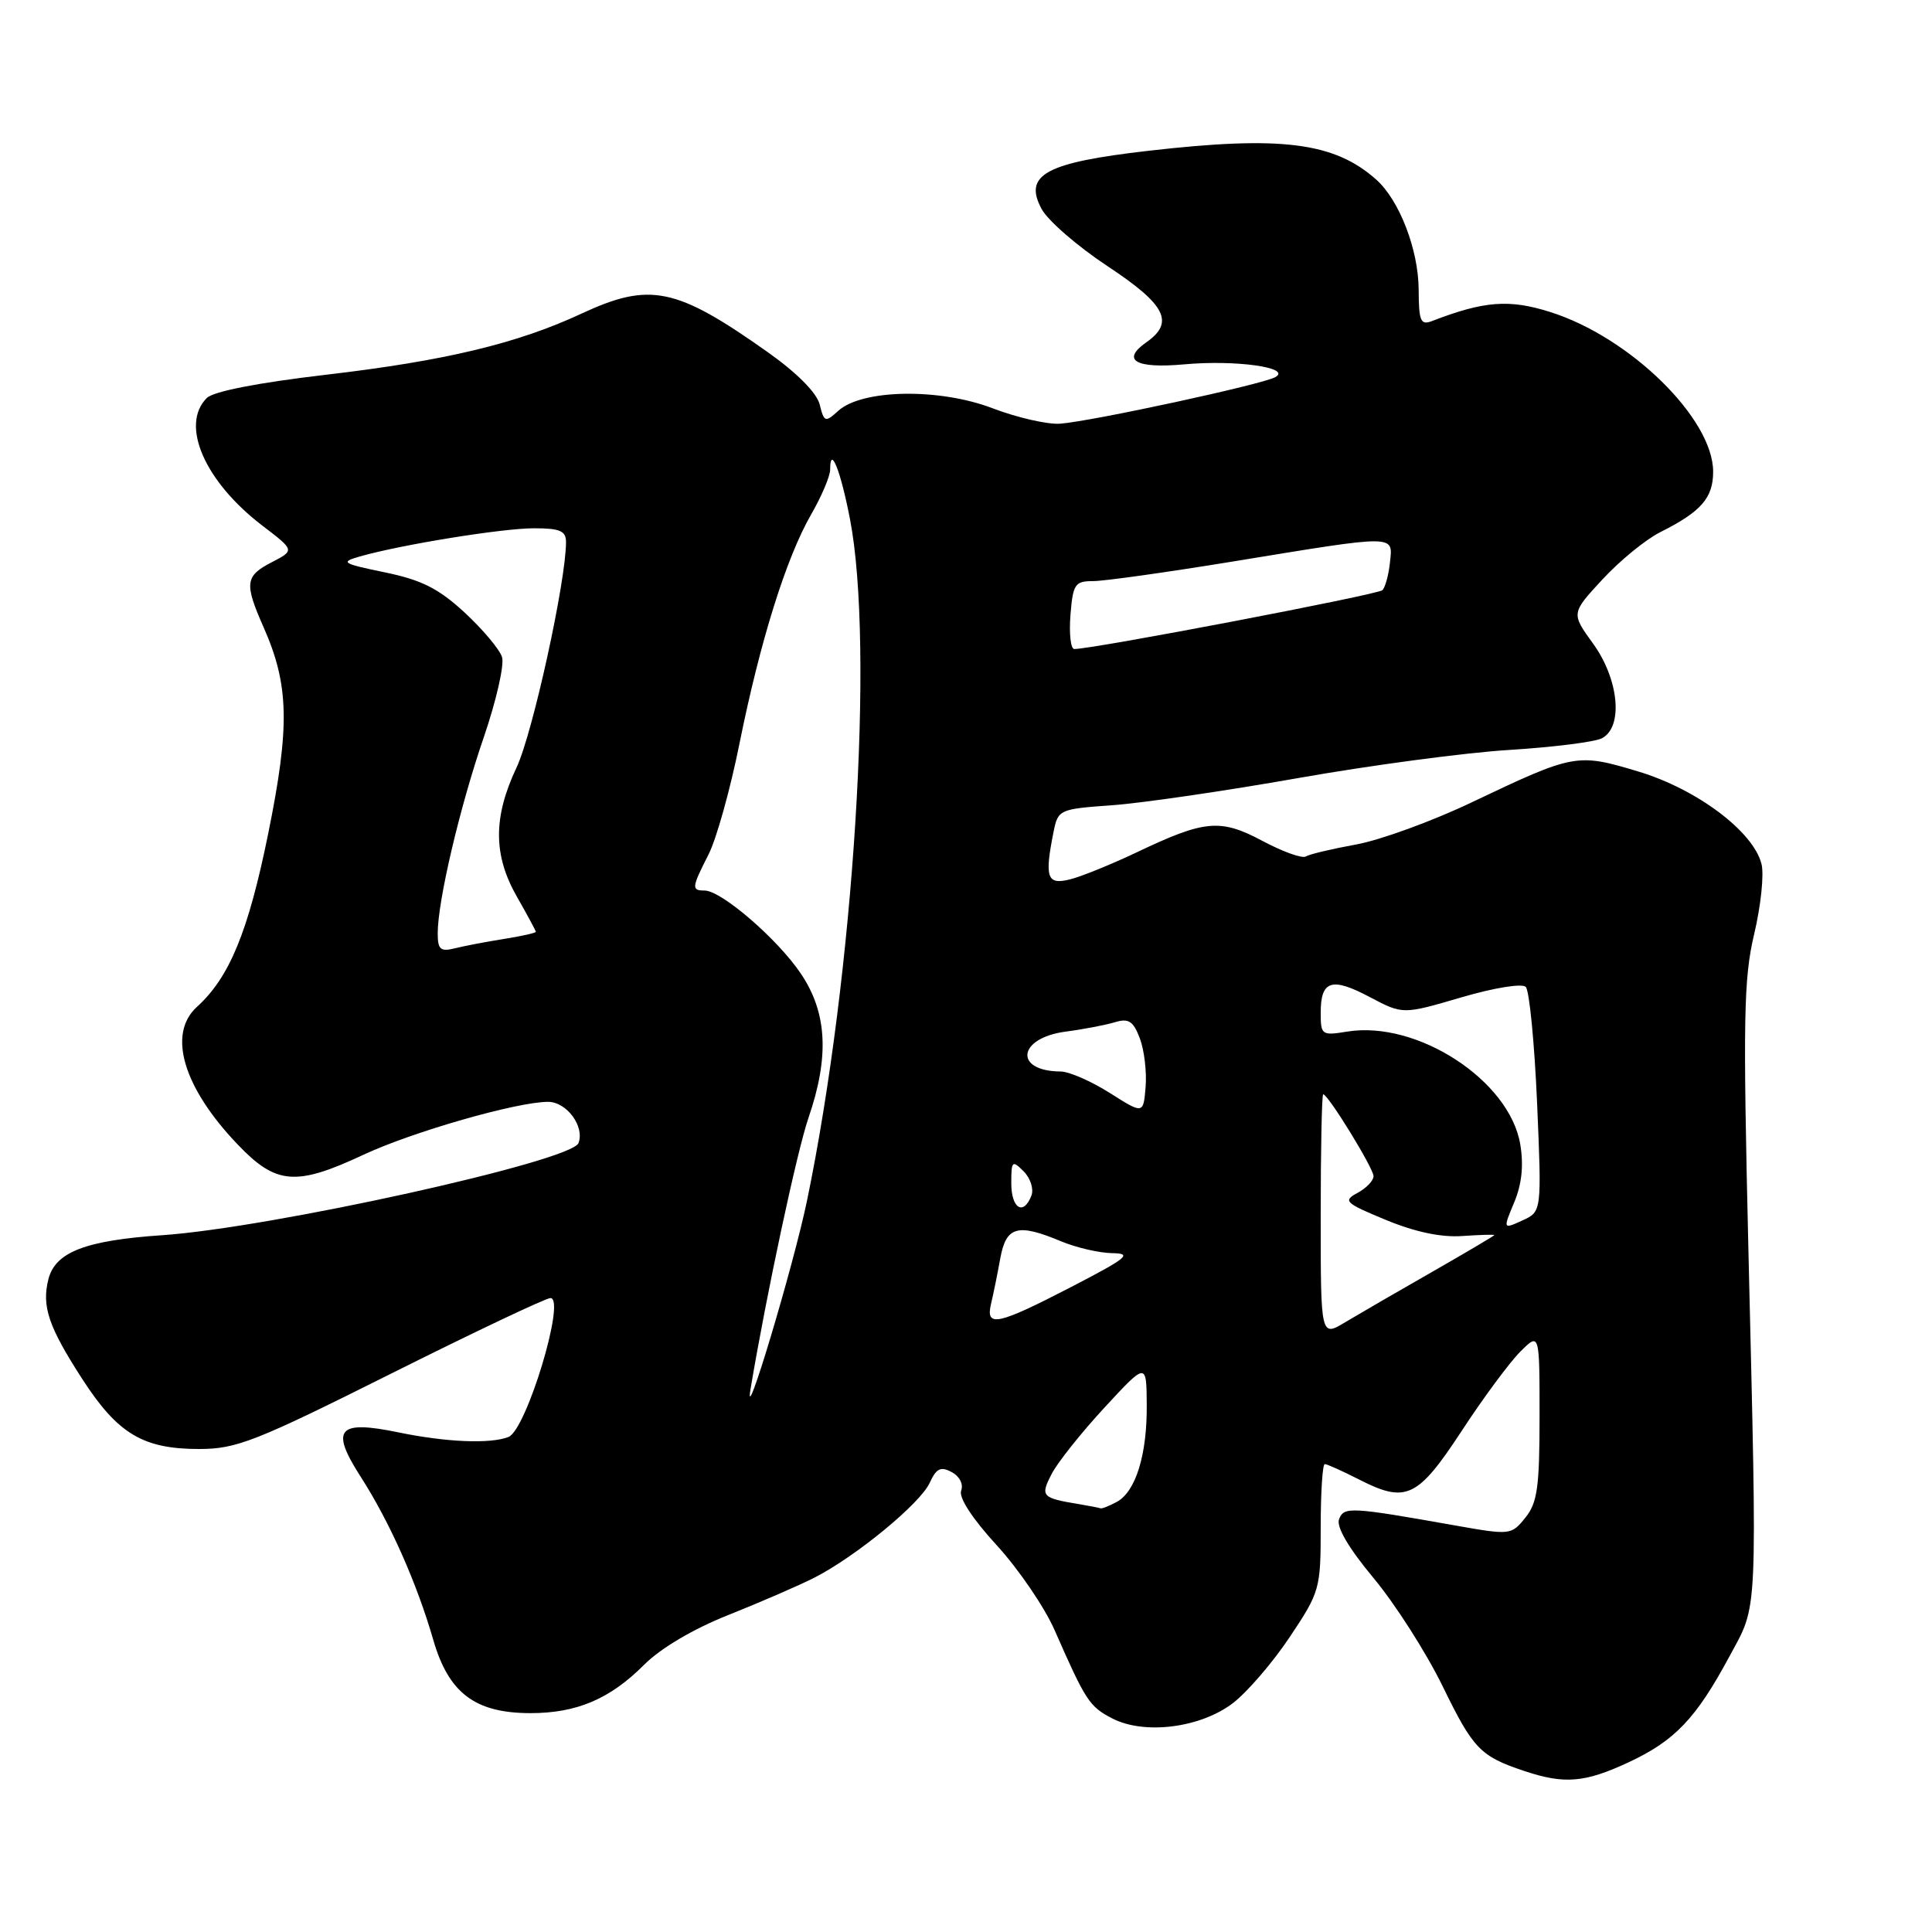 <?xml version="1.0" encoding="UTF-8" standalone="no"?>
<!DOCTYPE svg PUBLIC "-//W3C//DTD SVG 1.1//EN" "http://www.w3.org/Graphics/SVG/1.1/DTD/svg11.dtd" >
<svg xmlns="http://www.w3.org/2000/svg" xmlns:xlink="http://www.w3.org/1999/xlink" version="1.1" viewBox="0 0 256 256">
 <g >
 <path fill="currentColor"
d=" M 215.76 233.53 C 221.91 230.67 224.72 227.73 229.15 219.50 C 232.97 212.42 232.85 215.11 231.67 165.50 C 230.95 134.93 231.04 129.65 232.44 123.76 C 233.32 120.05 233.76 115.88 233.41 114.49 C 232.33 110.18 224.86 104.57 217.09 102.23 C 208.95 99.78 208.59 99.85 195.00 106.32 C 189.78 108.81 182.89 111.32 179.69 111.90 C 176.50 112.48 173.49 113.19 173.02 113.49 C 172.54 113.78 169.98 112.86 167.33 111.45 C 161.71 108.45 159.67 108.63 150.66 112.92 C 147.27 114.53 143.26 116.16 141.75 116.53 C 138.73 117.28 138.39 116.29 139.60 110.23 C 140.20 107.27 140.35 107.20 147.35 106.70 C 151.28 106.42 162.38 104.80 172.00 103.10 C 181.62 101.40 194.22 99.72 200.00 99.37 C 205.78 99.01 211.29 98.32 212.25 97.83 C 215.12 96.36 214.53 90.03 211.09 85.28 C 208.18 81.26 208.18 81.26 212.34 76.77 C 214.63 74.29 218.07 71.48 220.00 70.51 C 225.41 67.80 227.00 65.98 227.00 62.50 C 227.00 55.47 215.98 44.67 205.40 41.34 C 199.97 39.62 196.65 39.88 189.75 42.54 C 188.23 43.12 188.00 42.57 187.98 38.36 C 187.95 33.08 185.42 26.51 182.35 23.79 C 176.80 18.85 169.76 17.96 152.19 19.98 C 138.54 21.54 135.57 23.16 138.02 27.69 C 138.85 29.24 142.79 32.65 146.77 35.28 C 154.49 40.38 155.67 42.72 151.89 45.36 C 148.52 47.73 150.46 48.86 156.90 48.28 C 163.76 47.65 171.27 48.72 168.97 49.98 C 167.21 50.95 144.78 55.80 140.50 56.14 C 138.85 56.27 134.80 55.35 131.50 54.09 C 124.45 51.40 114.23 51.57 111.07 54.44 C 109.35 56.00 109.20 55.95 108.61 53.59 C 108.22 52.05 105.60 49.40 101.74 46.67 C 89.57 38.05 86.11 37.34 77.02 41.57 C 68.53 45.52 58.98 47.81 43.25 49.65 C 34.19 50.71 28.28 51.86 27.40 52.74 C 23.84 56.30 27.12 63.82 34.79 69.67 C 39.05 72.92 39.05 72.92 36.03 74.49 C 32.47 76.32 32.35 77.28 34.93 83.12 C 38.31 90.77 38.43 96.22 35.53 110.50 C 32.90 123.44 30.40 129.52 26.10 133.41 C 22.15 136.99 24.26 144.10 31.54 151.70 C 36.59 156.98 39.23 157.19 48.14 153.02 C 54.66 149.97 68.51 146.00 72.62 146.00 C 75.09 146.00 77.50 149.27 76.65 151.47 C 75.73 153.88 35.87 162.69 21.50 163.67 C 11.32 164.36 7.31 165.91 6.41 169.52 C 5.51 173.10 6.43 175.81 10.91 182.74 C 15.60 189.99 18.95 192.00 26.38 192.00 C 31.33 192.00 33.82 191.02 51.85 182.00 C 62.84 176.50 72.33 172.00 72.94 172.00 C 75.03 172.00 69.74 189.50 67.37 190.41 C 64.94 191.35 59.10 191.10 52.81 189.80 C 44.75 188.13 43.72 189.34 47.80 195.69 C 51.64 201.67 55.22 209.72 57.41 217.29 C 59.45 224.35 62.95 226.99 70.28 227.00 C 76.40 227.00 80.80 225.14 85.32 220.62 C 87.53 218.40 91.86 215.84 96.55 213.98 C 100.74 212.31 105.86 210.09 107.91 209.05 C 113.41 206.24 121.94 199.23 123.19 196.48 C 124.07 194.56 124.65 194.28 126.10 195.06 C 127.15 195.61 127.68 196.66 127.36 197.51 C 127.01 198.42 128.82 201.21 132.06 204.74 C 134.96 207.91 138.41 212.97 139.74 216.00 C 143.87 225.40 144.35 226.13 147.38 227.70 C 151.64 229.90 159.05 228.96 163.36 225.68 C 165.25 224.23 168.65 220.29 170.90 216.91 C 174.89 210.94 175.00 210.54 175.00 202.39 C 175.00 197.77 175.24 194.00 175.54 194.00 C 175.84 194.00 177.90 194.93 180.12 196.06 C 186.32 199.22 187.85 198.50 193.69 189.59 C 196.54 185.23 200.03 180.52 201.44 179.11 C 204.00 176.55 204.00 176.55 204.00 187.66 C 204.00 197.07 203.71 199.14 202.11 201.11 C 200.25 203.41 200.11 203.42 192.86 202.14 C 178.91 199.66 178.08 199.62 177.43 201.31 C 177.05 202.32 178.70 205.13 182.01 209.11 C 184.87 212.54 188.97 218.97 191.14 223.40 C 195.22 231.77 196.14 232.72 201.99 234.67 C 207.28 236.44 209.99 236.22 215.76 233.53 Z  M 143.00 199.31 C 138.01 198.49 137.81 198.27 139.37 195.27 C 140.16 193.75 143.31 189.80 146.36 186.50 C 151.91 180.50 151.91 180.50 151.95 186.10 C 152.01 192.75 150.49 197.67 147.96 199.02 C 146.95 199.56 145.99 199.94 145.82 199.86 C 145.64 199.79 144.38 199.54 143.00 199.31 Z  M 99.46 184.00 C 101.57 171.40 105.61 152.55 107.12 148.14 C 109.91 140.05 109.61 134.20 106.13 129.03 C 103.06 124.45 95.59 118.00 93.36 118.00 C 91.60 118.00 91.64 117.63 93.89 113.21 C 94.93 111.17 96.78 104.55 97.99 98.50 C 100.72 84.96 104.18 73.89 107.49 68.15 C 108.87 65.75 110.00 63.09 110.00 62.23 C 110.00 58.89 111.37 62.29 112.62 68.74 C 115.89 85.63 113.15 129.07 106.93 159.11 C 105.13 167.78 98.43 190.10 99.46 184.00 Z  M 175.00 161.08 C 175.00 152.24 175.15 145.00 175.33 145.00 C 175.98 145.00 182.00 154.80 182.00 155.85 C 182.00 156.45 181.04 157.44 179.87 158.07 C 177.92 159.12 178.21 159.40 183.62 161.64 C 187.49 163.24 190.96 163.98 193.75 163.78 C 196.09 163.62 198.00 163.56 198.00 163.66 C 198.00 163.75 194.29 165.94 189.75 168.54 C 185.21 171.13 180.04 174.13 178.25 175.20 C 175.00 177.16 175.00 177.16 175.00 161.08 Z  M 131.32 172.75 C 131.62 171.51 132.17 168.81 132.54 166.75 C 133.32 162.48 134.82 162.06 140.65 164.50 C 142.63 165.32 145.65 166.02 147.37 166.05 C 150.10 166.09 149.41 166.66 142.00 170.50 C 132.14 175.60 130.56 175.94 131.32 172.75 Z  M 200.64 159.32 C 201.65 156.90 201.91 154.41 201.44 151.62 C 200.02 143.16 187.78 135.19 178.52 136.69 C 175.13 137.24 175.00 137.15 175.00 134.19 C 175.00 129.90 176.46 129.44 181.51 132.12 C 185.88 134.43 185.88 134.43 193.59 132.17 C 197.98 130.88 201.68 130.28 202.17 130.77 C 202.65 131.25 203.32 138.15 203.67 146.09 C 204.29 160.55 204.29 160.55 201.72 161.72 C 199.15 162.89 199.15 162.89 200.64 159.32 Z  M 134.00 156.79 C 134.00 153.81 134.12 153.69 135.64 155.21 C 136.54 156.11 137.00 157.55 136.67 158.42 C 135.62 161.14 134.00 160.14 134.00 156.79 Z  M 147.05 144.82 C 144.60 143.27 141.68 141.99 140.55 141.98 C 134.31 141.94 134.83 137.55 141.17 136.70 C 143.55 136.39 146.50 135.82 147.73 135.45 C 149.55 134.90 150.16 135.29 151.03 137.58 C 151.62 139.12 151.96 142.02 151.80 144.01 C 151.50 147.64 151.50 147.64 147.05 144.82 Z  M 58.00 123.67 C 58.00 119.39 60.91 107.00 64.09 97.73 C 65.75 92.89 66.85 88.09 66.52 87.06 C 66.19 86.03 63.95 83.37 61.55 81.15 C 58.10 77.97 55.85 76.84 50.99 75.84 C 45.33 74.67 45.05 74.49 47.66 73.74 C 53.11 72.18 66.53 70.00 70.75 70.00 C 74.20 70.00 75.00 70.34 75.00 71.83 C 75.00 77.02 70.58 97.17 68.45 101.69 C 65.33 108.31 65.34 113.31 68.51 118.85 C 69.88 121.25 71.00 123.33 71.00 123.47 C 71.00 123.62 69.09 124.05 66.75 124.42 C 64.41 124.79 61.49 125.35 60.25 125.66 C 58.36 126.13 58.00 125.81 58.00 123.67 Z  M 141.84 81.50 C 142.17 77.39 142.43 77.00 144.85 77.00 C 146.31 77.00 154.70 75.82 163.50 74.38 C 185.19 70.83 184.57 70.82 184.18 74.50 C 184.01 76.15 183.56 77.81 183.18 78.20 C 182.60 78.79 144.87 86.00 142.35 86.00 C 141.87 86.00 141.65 83.97 141.84 81.50 Z "/>
</g>
</svg>